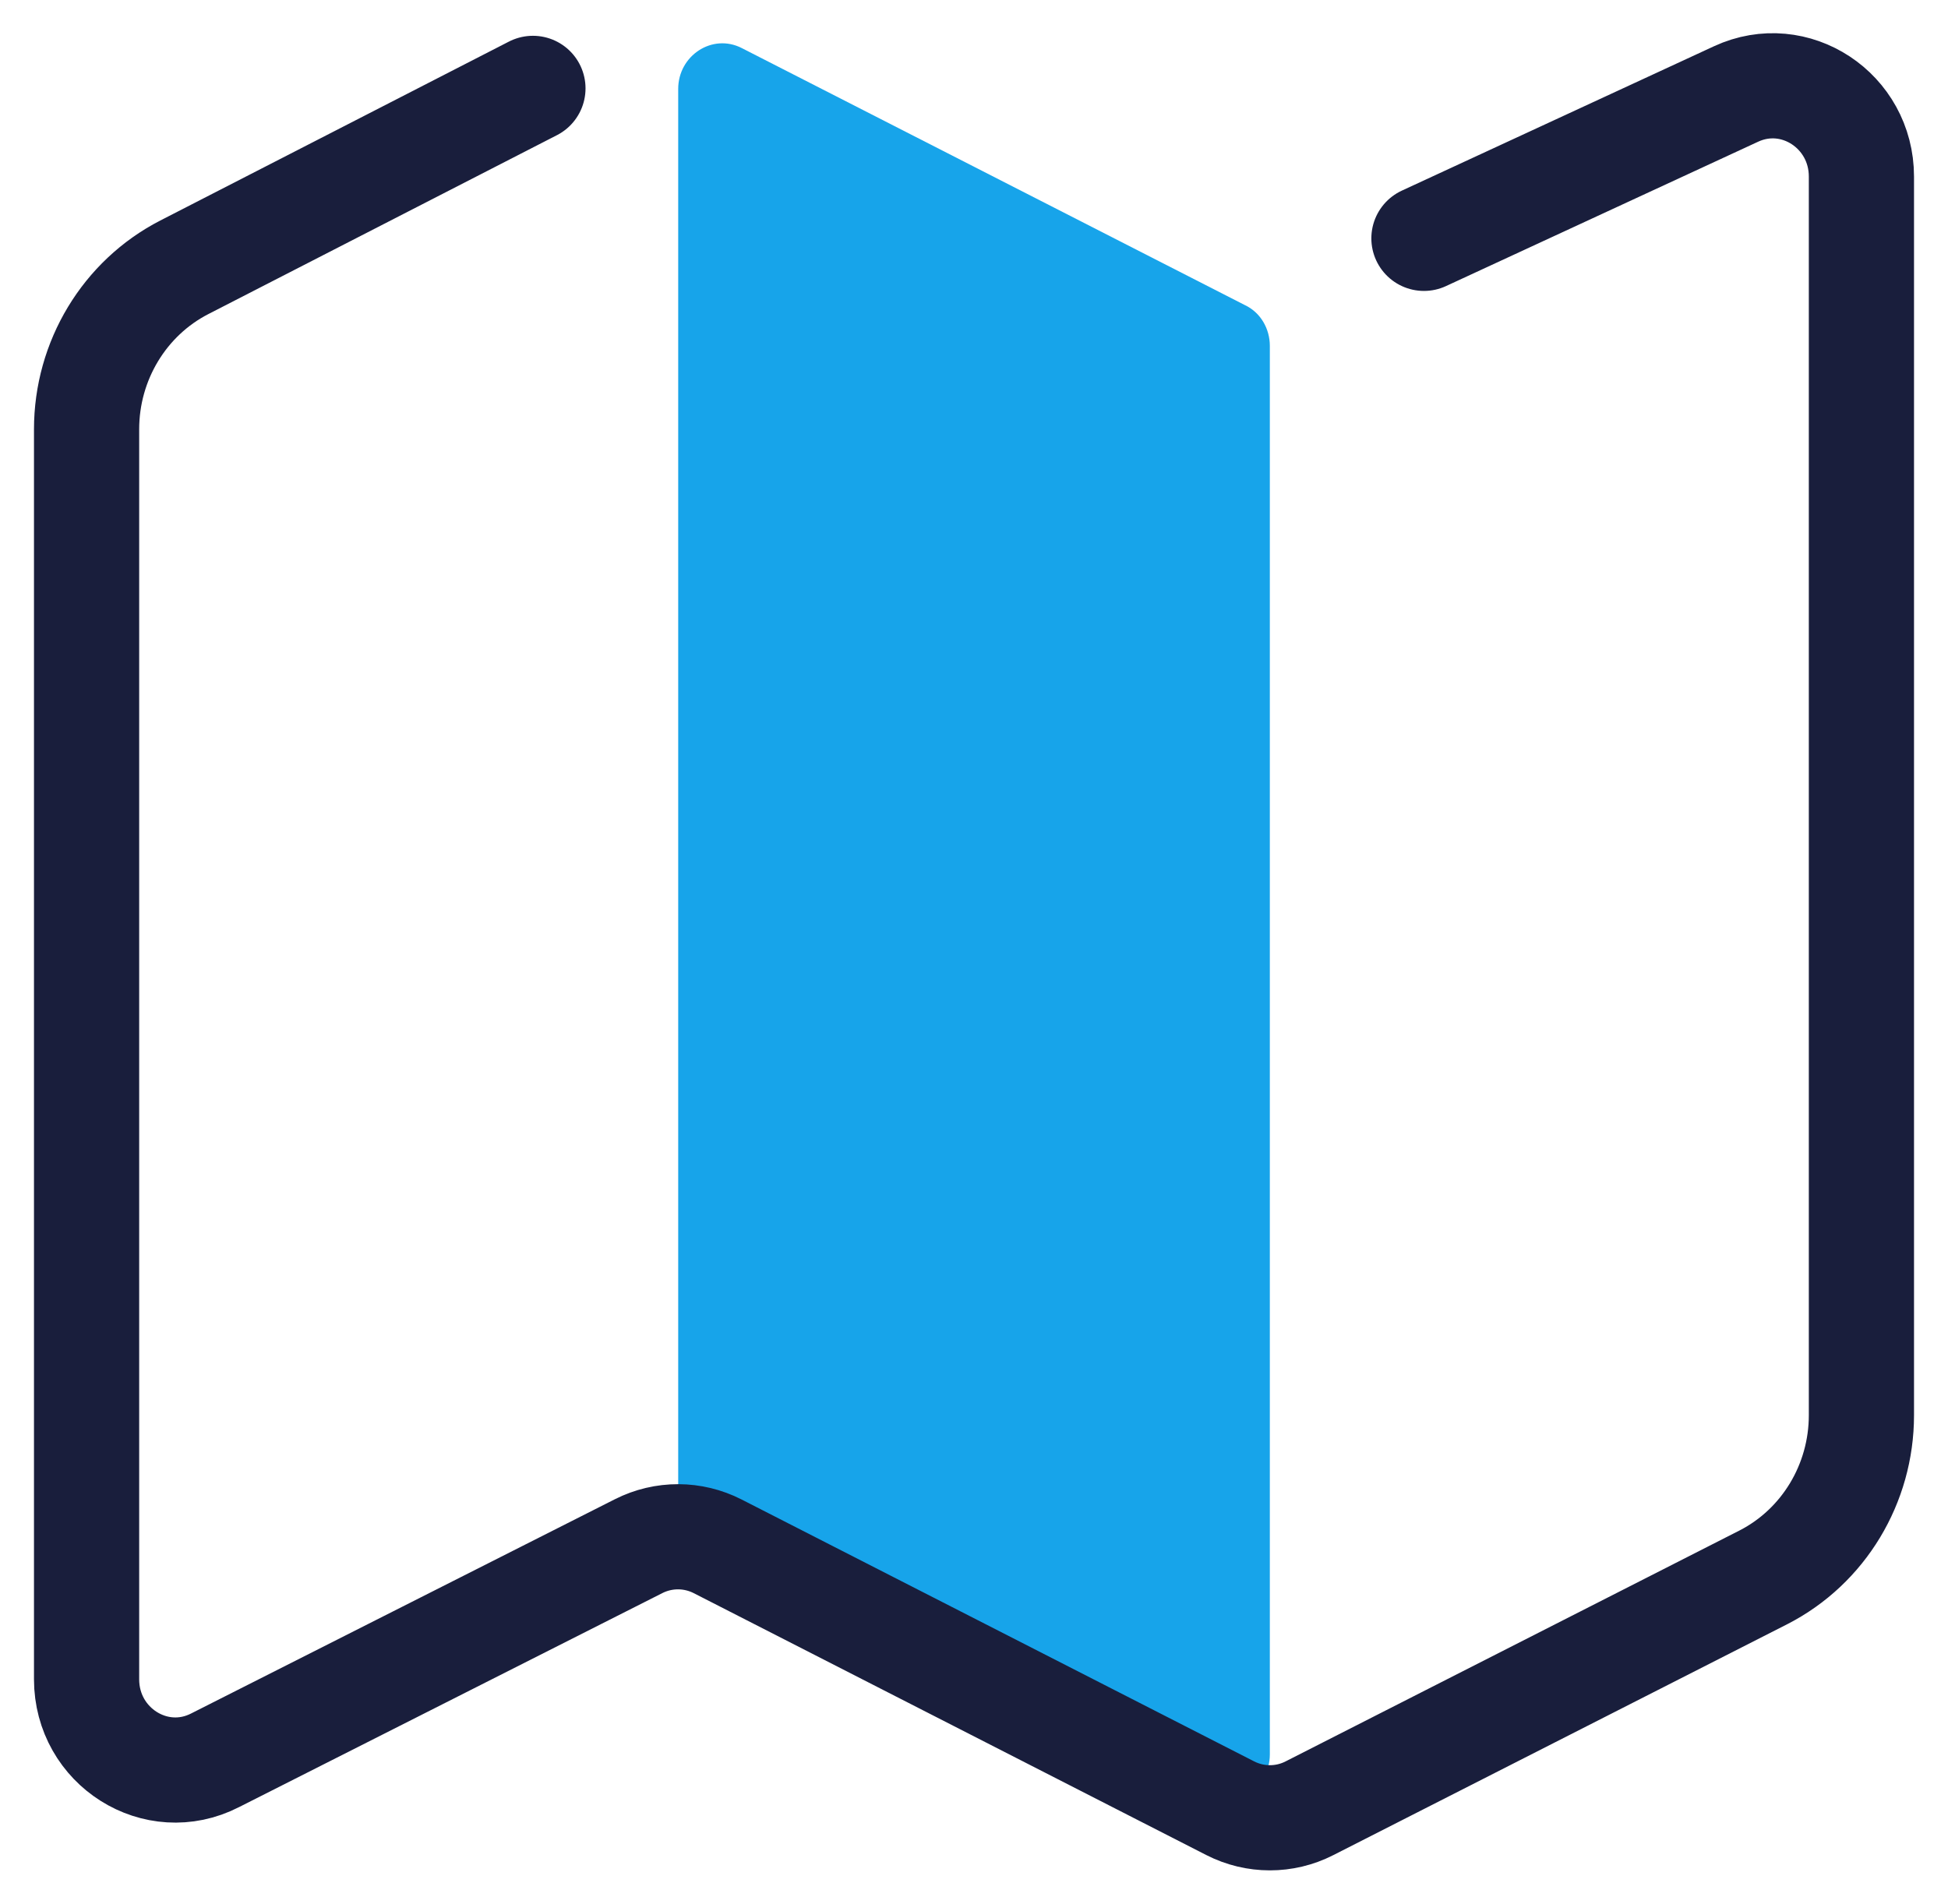<svg height="44" viewBox="0 0 45 44" width="45" xmlns="http://www.w3.org/2000/svg"><g fill="none" fill-rule="evenodd" transform="translate(2 1)"><path d="m14.248 34.542 11.617 5.936c.683.349 1.469-.175 1.469-.943v-32.545c0-.384-.205-.768-.581-.943l-11.617-5.936c-.683-.349-1.469.175-1.469.943v32.58c0 .384.205.733.581.908" fill="#17a4ea"/><path d="m10.311 1.042-8.051 4.133c-1.385.711-2.26 2.16-2.26 3.744v28.88c0 1.559 1.607 2.572 2.97 1.872l9.783-4.947c.576-.291 1.252-.289 1.826.004l11.84 6.051c.576.294 1.254.295 1.83.001l10.491-5.338c1.385-.711 2.26-2.16 2.26-3.744v-28.618c0-1.523-1.538-2.537-2.895-1.909l-7.211 3.336" stroke="#191e3c" stroke-linecap="round" stroke-linejoin="round" stroke-width="2.43"/></g></svg>